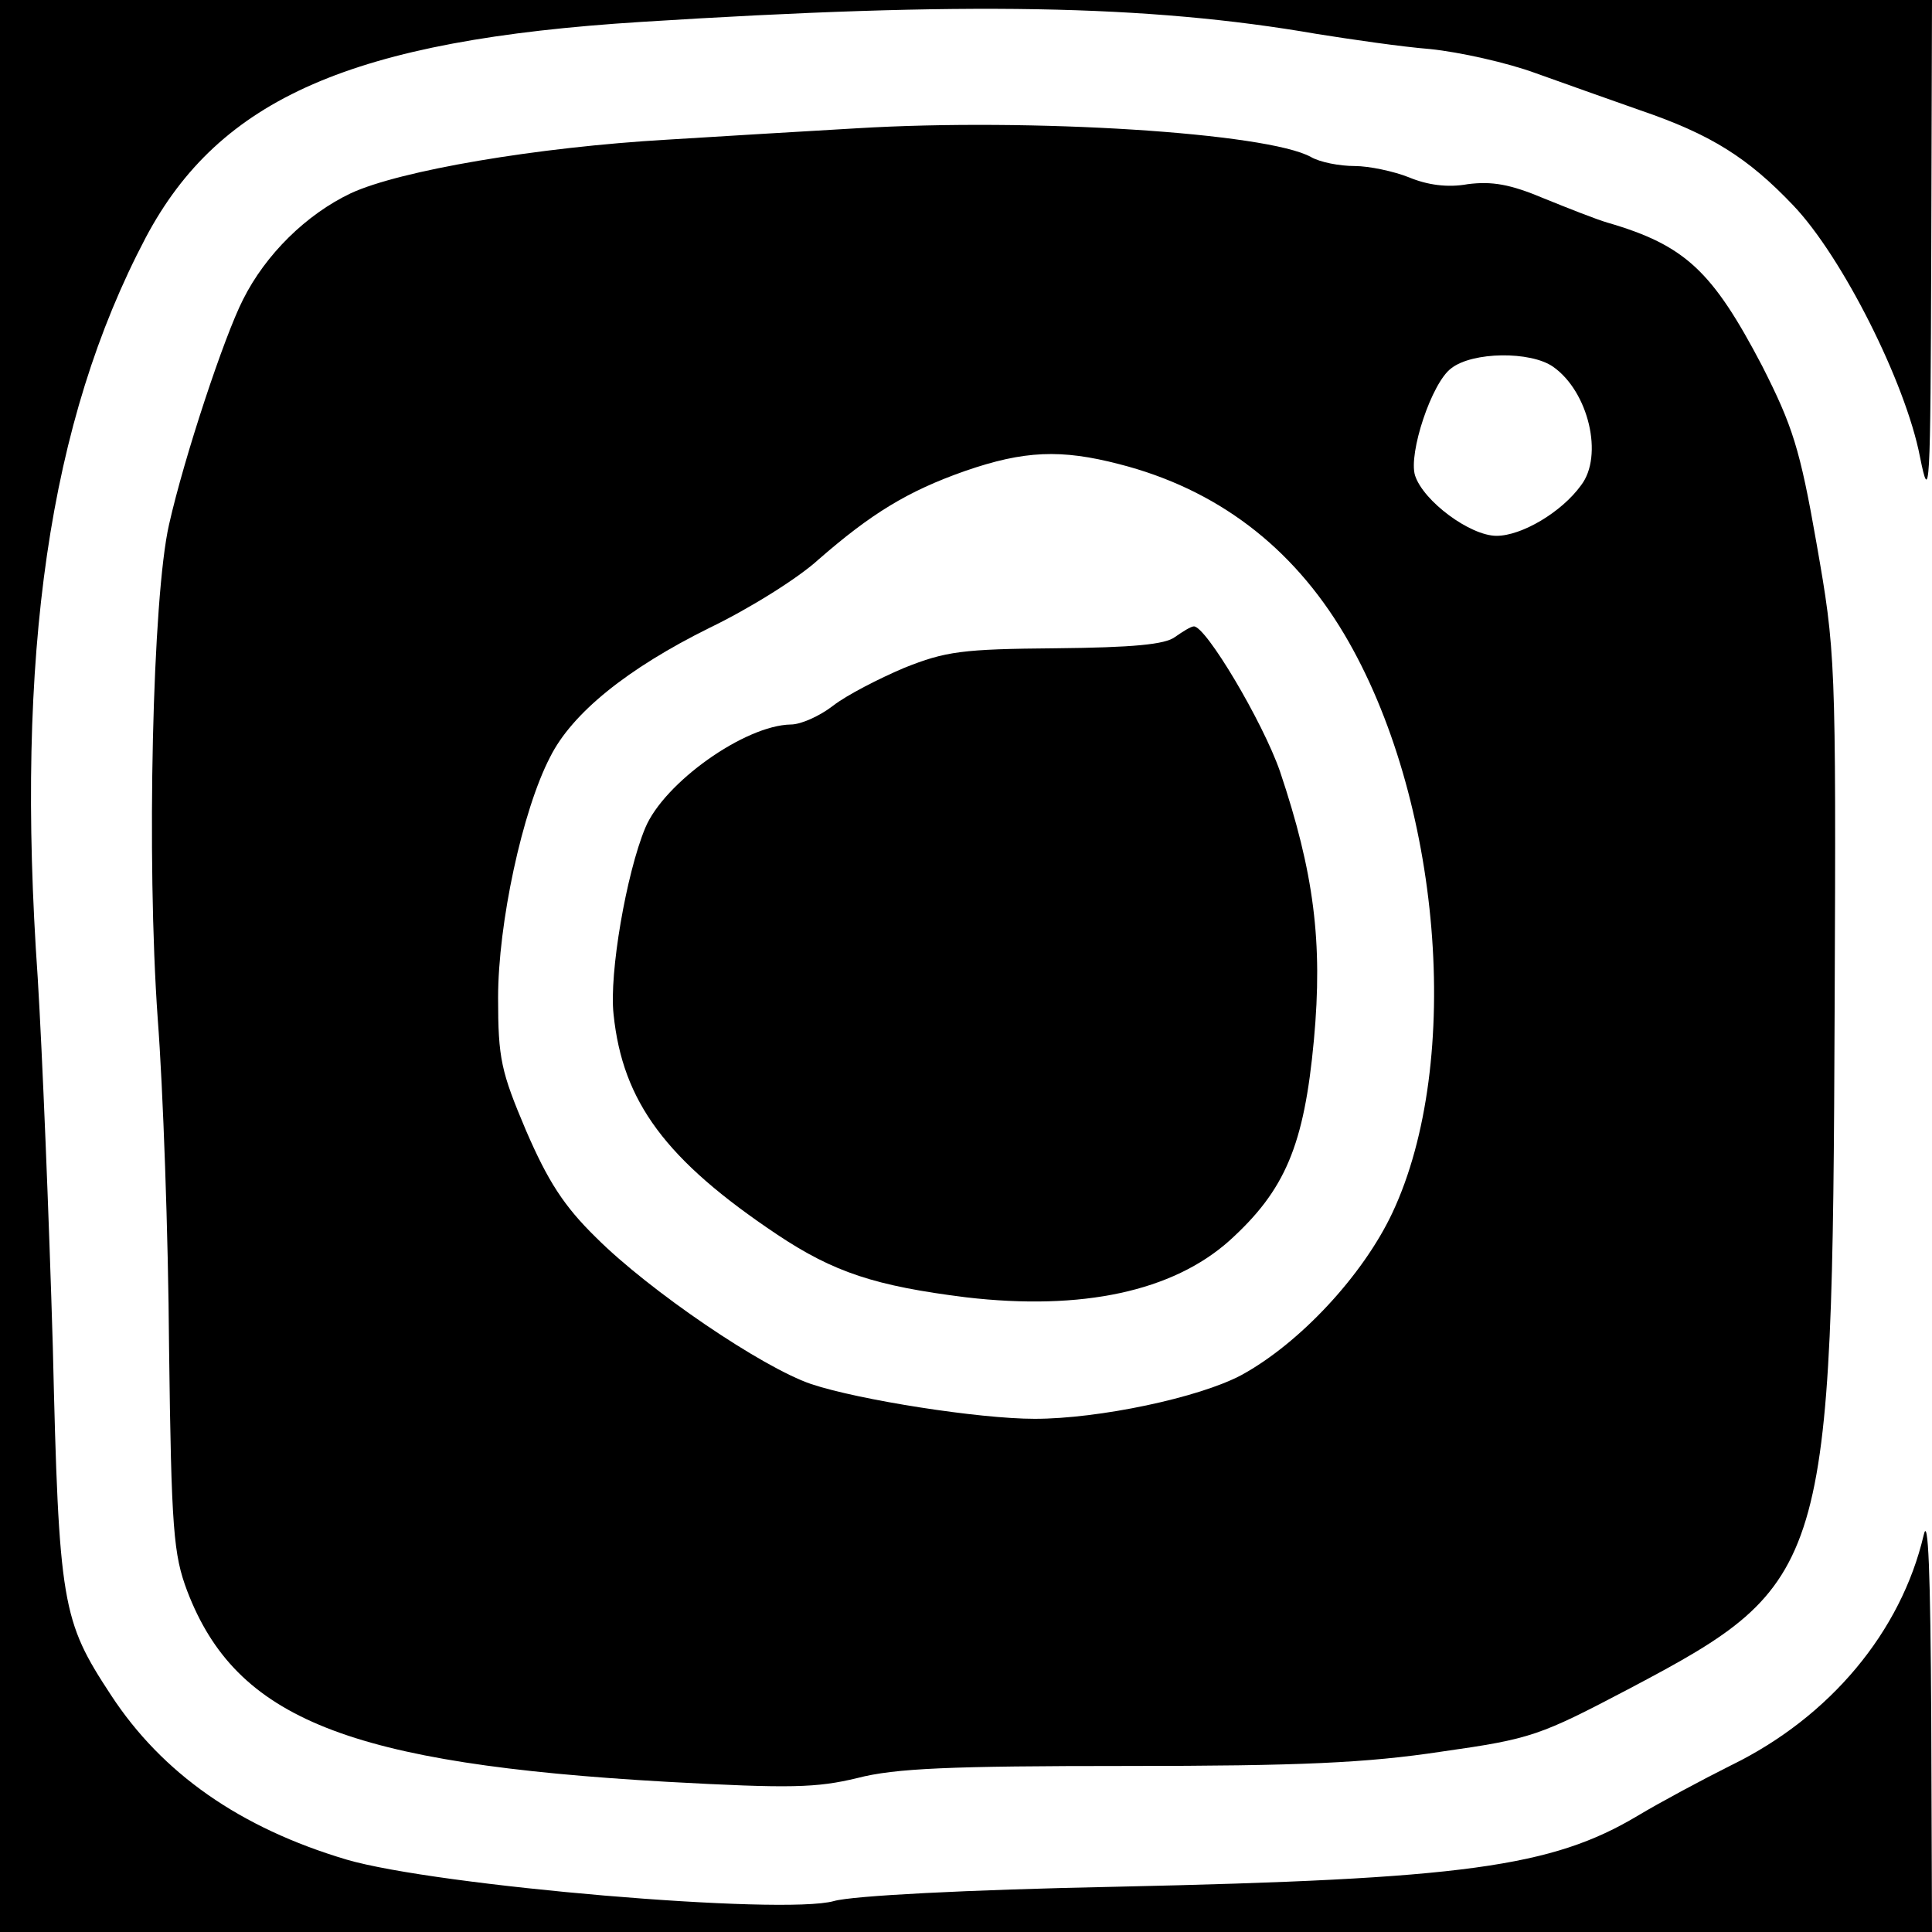 <?xml version="1.0" standalone="no"?>
<!DOCTYPE svg PUBLIC "-//W3C//DTD SVG 20010904//EN"
 "http://www.w3.org/TR/2001/REC-SVG-20010904/DTD/svg10.dtd">
<svg version="1.0" xmlns="http://www.w3.org/2000/svg"
 width="256pt" height="256pt" viewBox="0 0 256 256"
 preserveAspectRatio="xMidYMid meet">

<g transform="translate(0,256) scale(0.1,-0.1)"
fill="#000000" stroke="none">
<path d="M0 1280 l0 -1280 1280 0 1280 0 -1 283 c-1 193 -4 270 -10 243 -30
-128 -124 -241 -255 -305 -38 -19 -94 -49 -124 -67 -114 -68 -231 -84 -690
-94 -200 -4 -351 -12 -375 -19 -68 -19 -527 20 -646 55 -141 42 -244 114 -312
218 -65 99 -69 119 -77 461 -5 171 -14 391 -20 489 -30 430 15 738 143 981 98
185 274 262 657 286 428 27 670 23 895 -16 44 -7 112 -17 150 -20 39 -4 102
-18 140 -32 39 -14 101 -36 138 -49 94 -32 143 -63 203 -126 65 -68 149 -235
168 -333 13 -65 14 -47 15 268 l1 337 -1280 0 -1280 0 0 -1280z"/>
<path d="M1135 2390 c-71 -4 -184 -11 -250 -15 -174 -10 -355 -41 -420 -71
-59 -28 -113 -81 -143 -141 -25 -49 -78 -209 -98 -298 -22 -96 -30 -444 -15
-655 7 -91 14 -286 15 -435 3 -243 6 -275 24 -323 65 -170 214 -229 636 -253
164 -9 198 -8 252 5 50 13 123 16 356 16 231 0 319 4 418 19 120 17 130 21
250 84 263 139 268 157 271 902 2 464 1 472 -24 615 -22 126 -32 156 -72 235
-66 126 -102 160 -205 190 -14 4 -52 19 -84 32 -45 19 -69 23 -101 19 -27 -5
-54 -1 -78 9 -20 8 -53 15 -72 15 -20 0 -46 5 -58 12 -58 32 -370 52 -602 38z
m923 -316 c47 -33 67 -118 37 -157 -26 -36 -79 -67 -112 -67 -35 0 -97 46
-108 80 -9 29 22 123 48 142 28 22 105 23 135 2z m-575 -129 c129 -33 229
-109 298 -225 129 -217 158 -567 64 -767 -39 -83 -123 -173 -200 -215 -56 -30
-189 -58 -274 -58 -74 0 -233 25 -296 46 -65 22 -215 124 -285 194 -43 42 -64
75 -93 142 -33 78 -37 95 -37 176 0 98 32 248 69 319 29 58 102 117 211 171
52 25 118 66 145 91 69 60 117 90 194 117 78 27 127 29 204 9z"/>
<path d="M1557 1716 c-13 -10 -56 -14 -158 -15 -124 -1 -146 -4 -201 -26 -33
-14 -76 -36 -94 -50 -18 -14 -43 -25 -56 -25 -61 -1 -168 -77 -193 -137 -25
-60 -48 -193 -42 -247 12 -116 69 -193 217 -292 75 -50 130 -68 250 -83 154
-18 274 8 349 75 74 67 99 126 112 266 12 130 0 222 -45 356 -23 66 -98 192
-114 192 -4 0 -15 -7 -25 -14z"/>
</g>
</svg>
